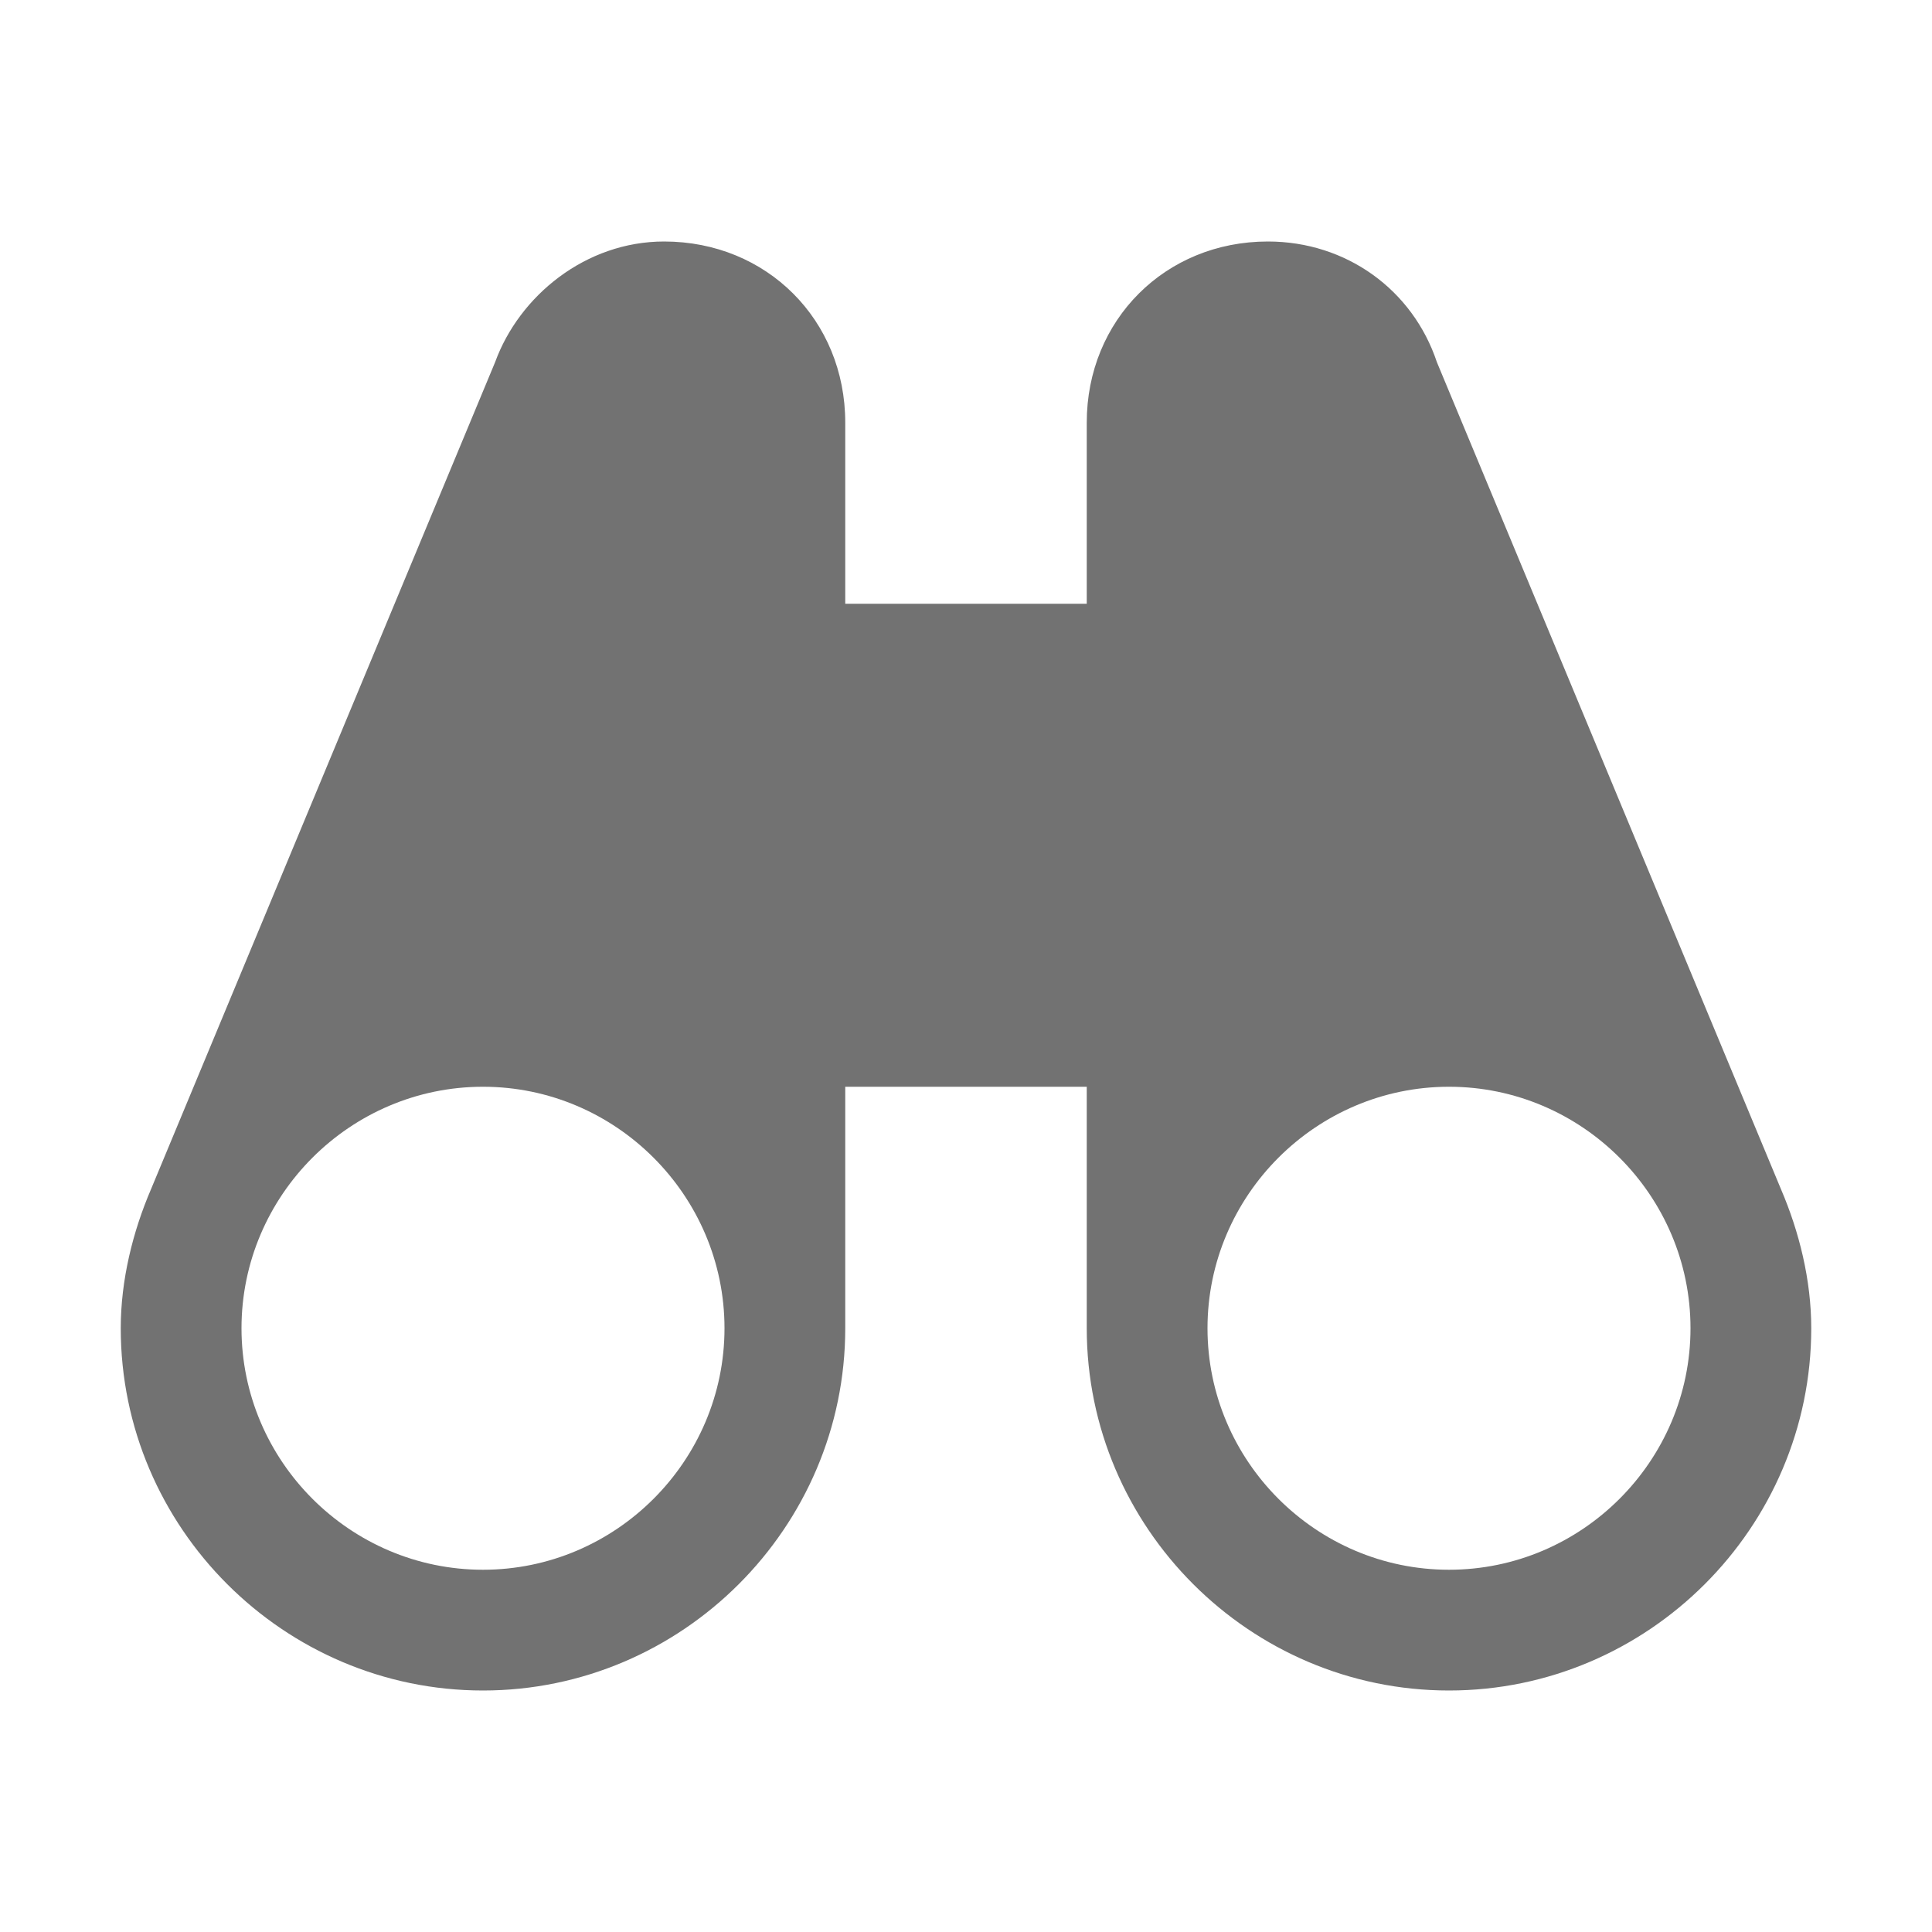 <?xml version="1.0" encoding="utf-8"?>
<!-- Generator: Adobe Illustrator 21.1.0, SVG Export Plug-In . SVG Version: 6.00 Build 0)  -->
<svg version="1.1" id="Layer_1" xmlns="http://www.w3.org/2000/svg" xmlns:xlink="http://www.w3.org/1999/xlink" x="0px" y="0px"
	 viewBox="0 0 32 32" style="enable-background:new 0 0 32 32;" xml:space="preserve">
<style type="text/css">
	.Black{fill:#727272;}
	.Yellow{fill:#FFB115;}
	.Blue{fill:#1177D7;}
	.Red{fill:#D11C1C;}
	.White{fill:#FFFFFF;}
	.Green{fill:#039C23;}
	.st0{fill:#727272;}
	.st1{opacity:0.5;}
	.st2{opacity:0.75;}
</style>
<g id="Find">
	<path class="Black" d="M29.5,19.7L29.5,19.7L29.5,19.7L29.5,19.7L23.8,6l0,0c-0.4-1.2-1.5-2-2.8-2c-1.7,0-3,1.3-3,3v3h-4V7
		c0-1.7-1.3-3-3-3C9.7,4,8.6,4.9,8.2,6l0,0L2.5,19.7l0,0l0,0l0,0C2.2,20.4,2,21.2,2,22c0,3.3,2.7,6,6,6s6-2.7,6-6v-4h4v4
		c0,3.3,2.7,6,6,6s6-2.7,6-6C30,21.2,29.8,20.4,29.5,19.7z M8,26c-2.2,0-4-1.8-4-4s1.8-4,4-4s4,1.8,4,4S10.2,26,8,26z M24,26
		c-2.2,0-4-1.8-4-4s1.8-4,4-4s4,1.8,4,4S26.2,26,24,26z"/>
</g>
</svg>

